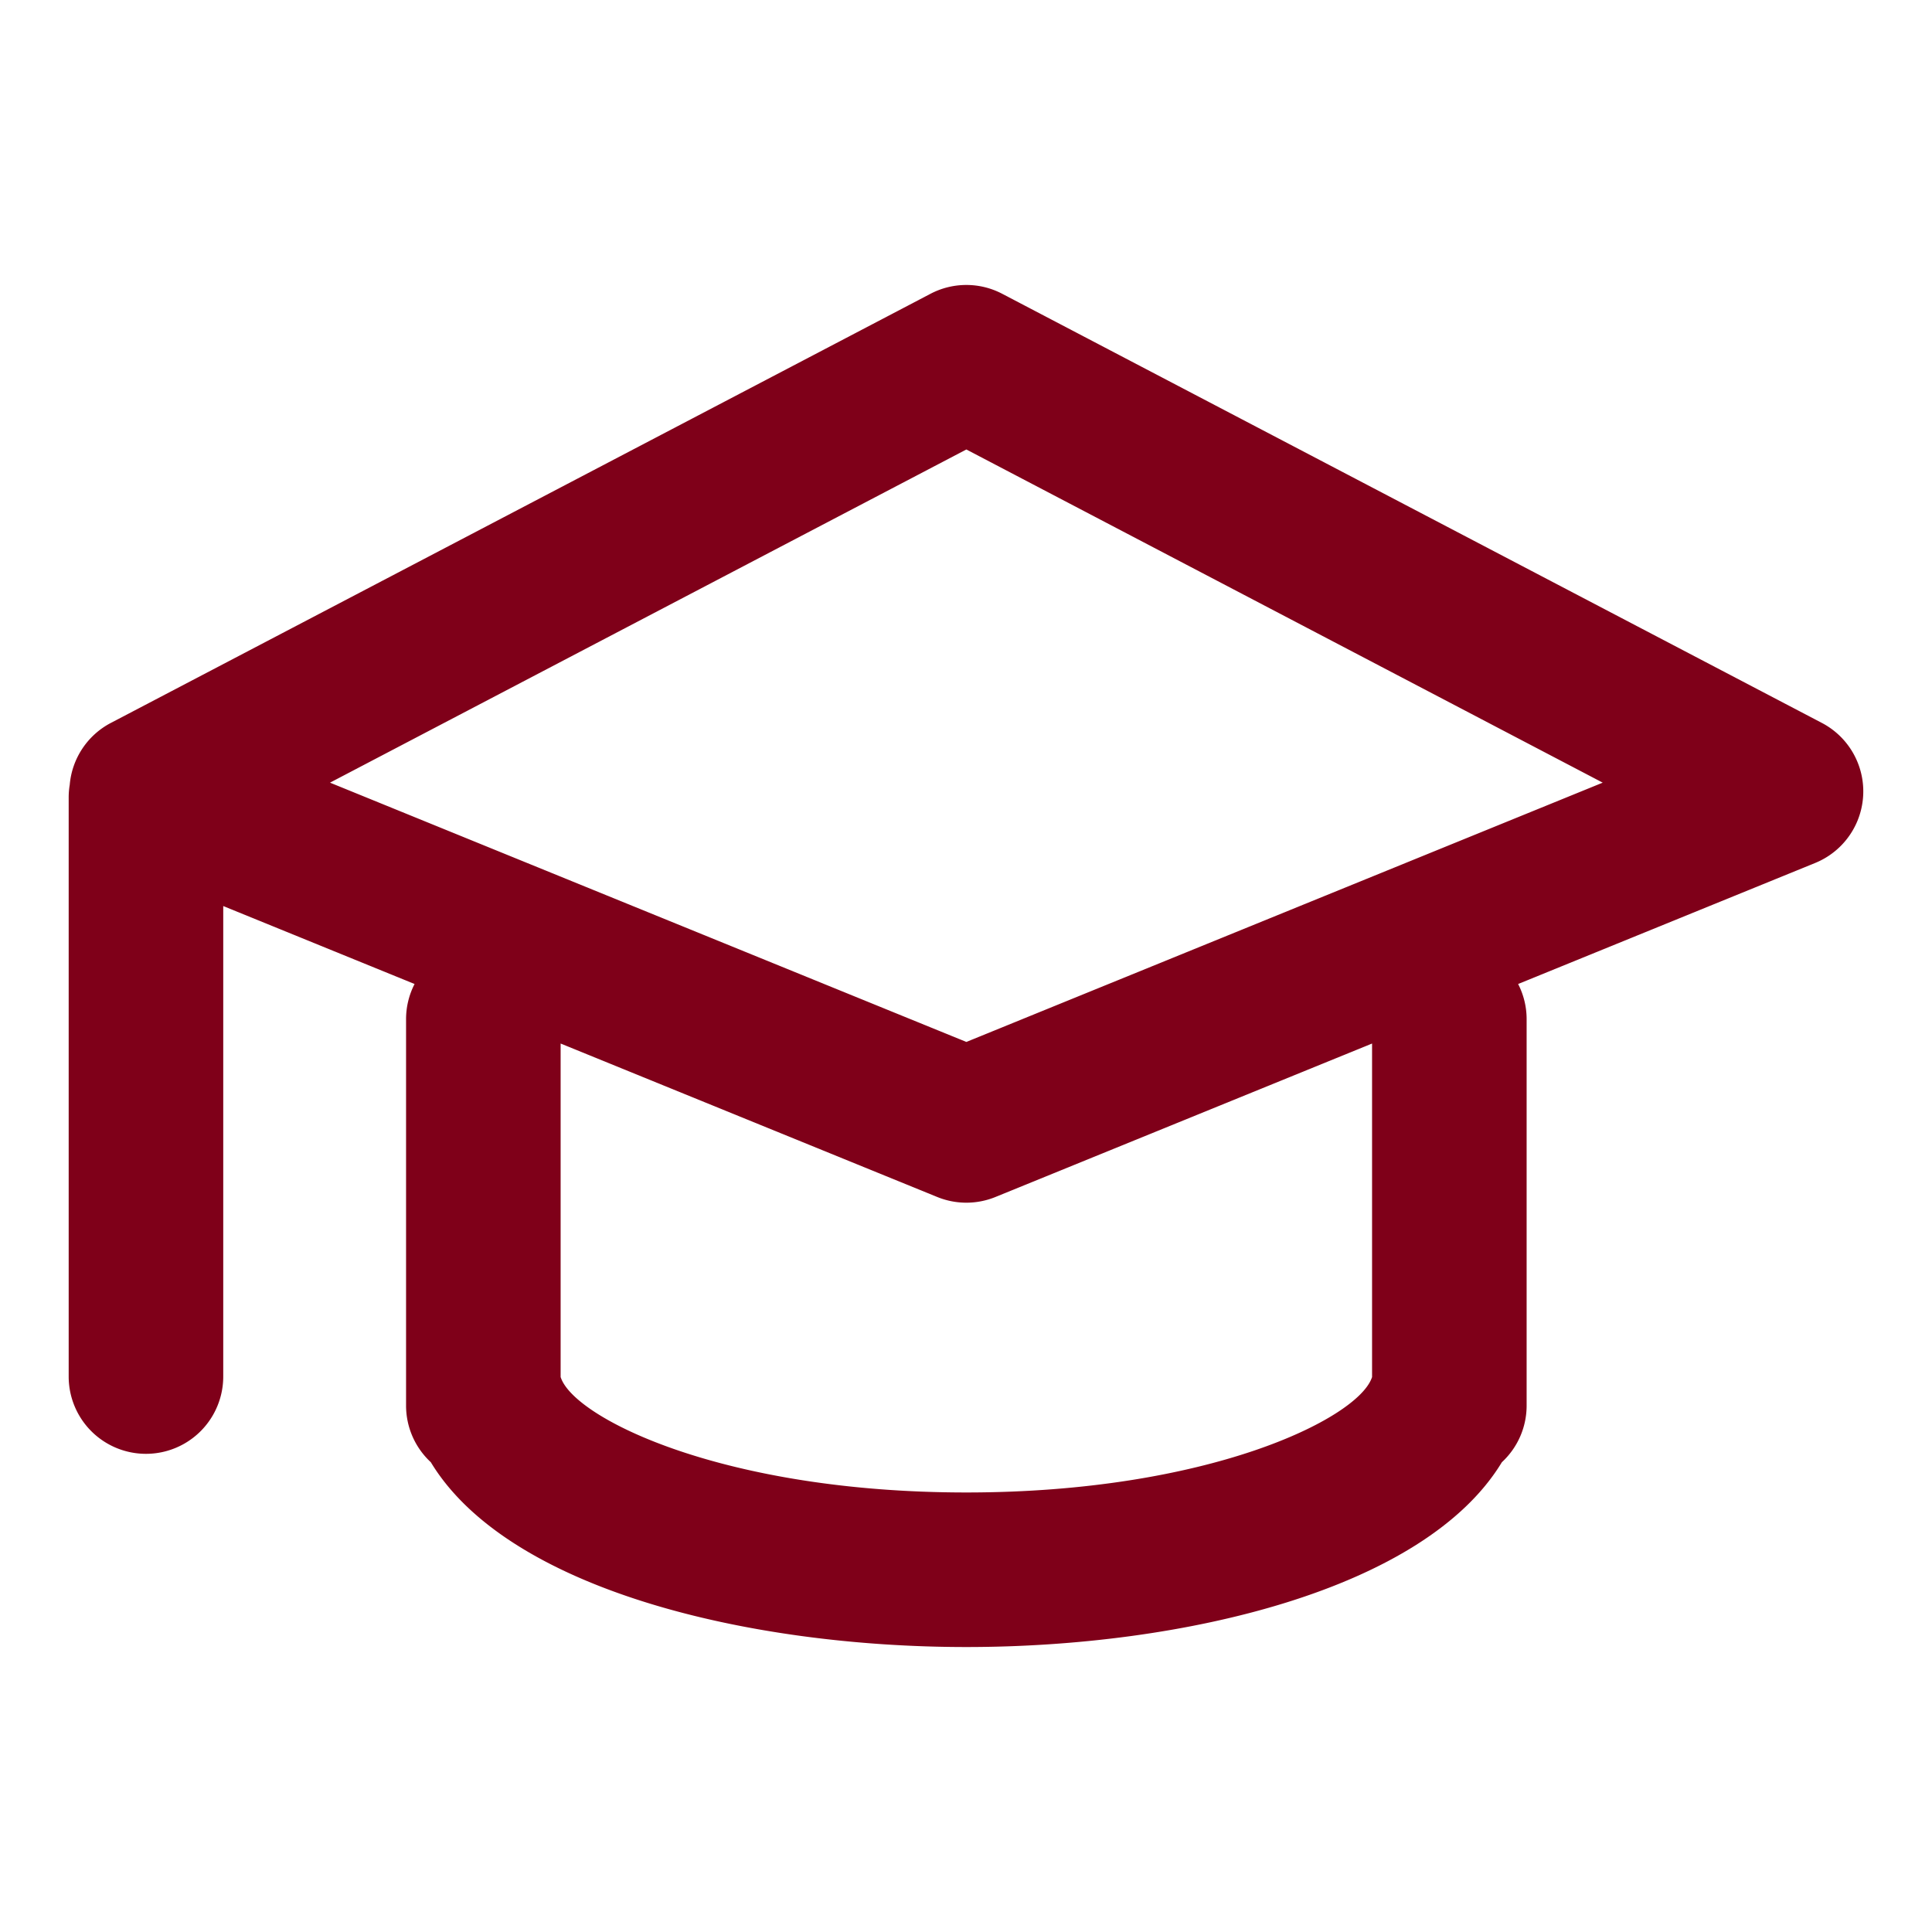 <?xml version="1.0" standalone="no"?><!DOCTYPE svg PUBLIC "-//W3C//DTD SVG 1.1//EN" "http://www.w3.org/Graphics/SVG/1.1/DTD/svg11.dtd"><svg t="1744380472348" class="icon" viewBox="0 0 1024 1024" version="1.1" xmlns="http://www.w3.org/2000/svg" p-id="2687" xmlns:xlink="http://www.w3.org/1999/xlink" width="200" height="200"><path d="M965.637 383.171l-434.452-227.461a40.965 40.965 0 0 0-37.996 0L58.742 383.171a40.955 40.955 0 0 0-21.78 32.768A41.308 41.308 0 0 0 36.403 422.4v307.2a40.96 40.96 0 0 0 81.92 0V480.225l101.407 41.318a40.714 40.714 0 0 0-4.506 18.616v204.8a40.858 40.858 0 0 0 13.112 30.039c40.883 67.517 168.576 97.961 283.848 97.961 115.261 0 242.944-30.438 283.837-97.951a40.842 40.842 0 0 0 13.123-30.049v-204.8a40.714 40.714 0 0 0-4.506-18.616l157.445-64.154a40.97 40.97 0 0 0 3.553-74.22z m-238.408 346.701a17.961 17.961 0 0 0-0.256 0.671c-8.172 21.714-86.932 60.498-214.789 60.498-127.862 0-206.618-38.784-214.789-60.498l-0.251-0.655v-176.794l199.583 81.321a40.868 40.868 0 0 0 30.915 0l199.583-81.321v176.778z m-215.04-177.623L174.909 414.822l337.28-176.589 337.28 176.589-337.28 137.426z" p-id="2688" fill="#7F0019"></path></svg>